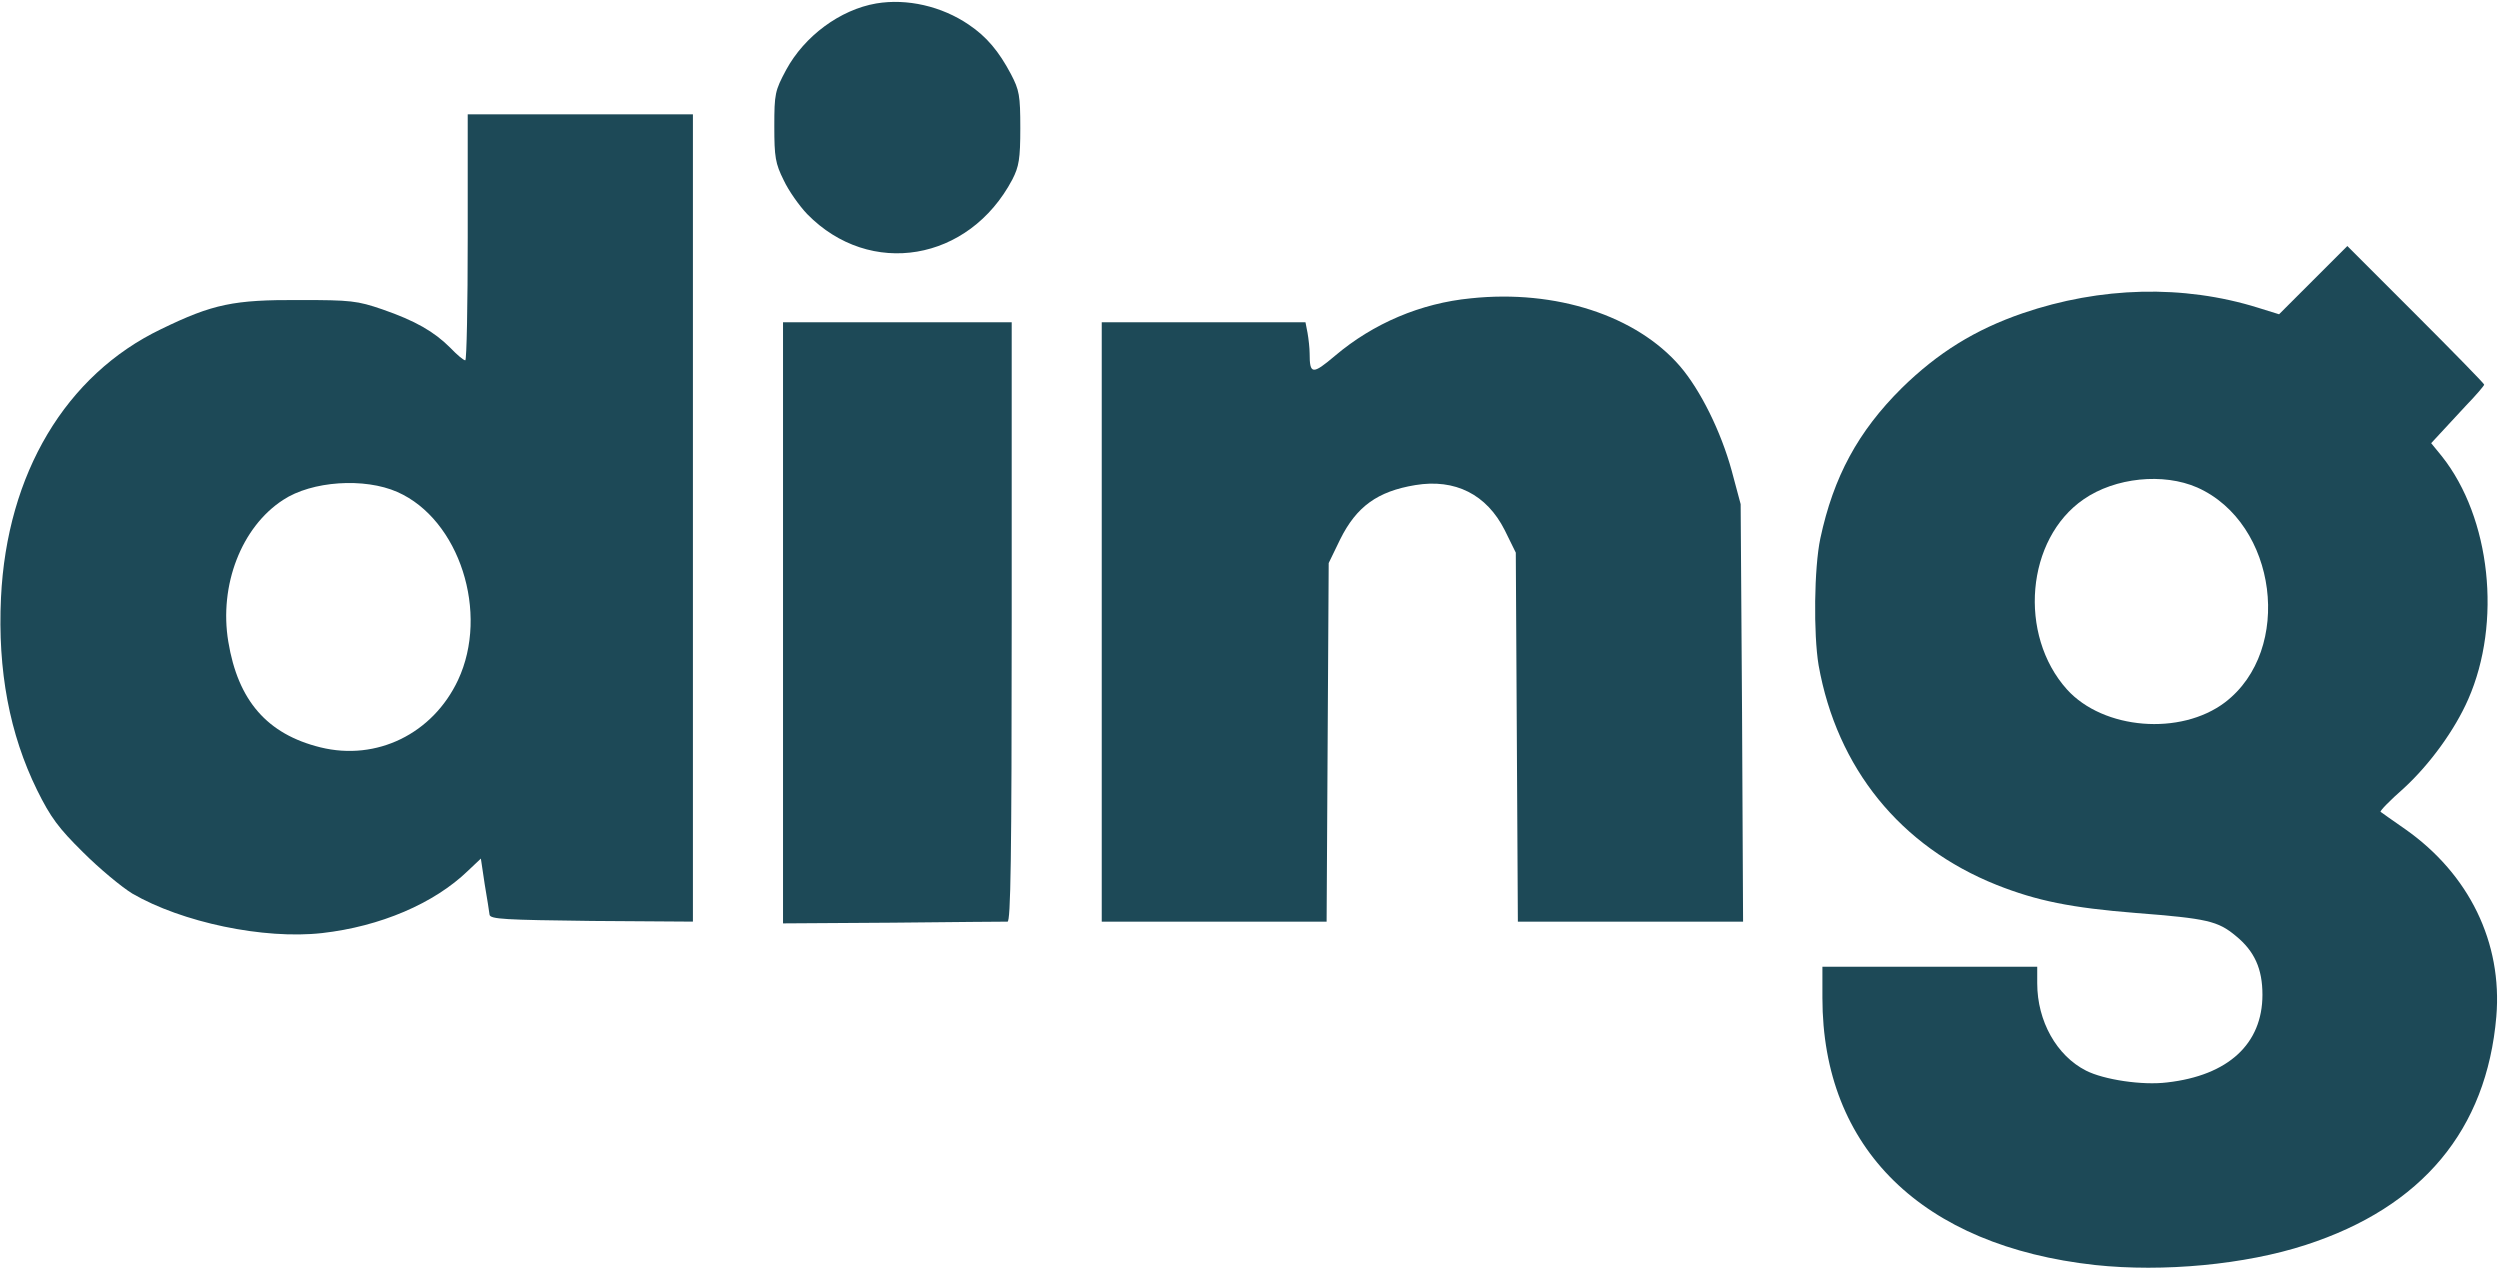 <svg xmlns:xlink="http://www.w3.org/1999/xlink" xmlns="http://www.w3.org/2000/svg" width="138" height="70" viewBox="0 0 138 70" fill="none">
<g clip-path="url(#clip0_518_22647)">
<path d="M48.365 0.191C46.376 0.535 44.406 1.989 43.392 3.863C42.78 5.011 42.742 5.164 42.742 6.981C42.742 8.664 42.8 9.027 43.259 9.945C43.526 10.519 44.119 11.361 44.559 11.82C48.021 15.358 53.491 14.44 55.882 9.907C56.245 9.199 56.321 8.779 56.321 7.076C56.321 5.259 56.264 4.973 55.805 4.093C55.136 2.83 54.466 2.027 53.472 1.358C51.98 0.344 50.067 -0.096 48.365 0.191Z" fill="#1D4957"/>
<path d="M25.818 13.101C25.818 16.83 25.76 19.89 25.684 19.89C25.588 19.89 25.225 19.584 24.861 19.202C23.962 18.303 22.93 17.71 21.113 17.079C19.716 16.601 19.372 16.562 16.542 16.562C12.908 16.543 11.76 16.773 8.891 18.169C3.632 20.694 0.38 26.144 0.055 32.991C-0.136 37.027 0.533 40.527 2.044 43.606C2.79 45.117 3.23 45.71 4.588 47.049C5.487 47.948 6.711 48.961 7.304 49.325C10.039 50.912 14.553 51.868 17.785 51.505C20.979 51.142 23.962 49.879 25.837 48.062L26.544 47.393L26.755 48.808C26.889 49.573 27.003 50.338 27.023 50.491C27.061 50.74 27.864 50.778 32.665 50.836L38.249 50.874V28.593V6.311H32.033H25.818V13.101ZM21.935 27.158C25.359 28.669 27.023 33.833 25.282 37.543C23.886 40.508 20.788 42.019 17.689 41.254C14.744 40.527 13.137 38.672 12.602 35.42C12.085 32.303 13.329 29.09 15.624 27.598C17.211 26.546 20.118 26.355 21.935 27.158Z" fill="#1D4957"/>
<path d="M127.679 15.474L125.805 17.348L124.638 16.985C120.526 15.703 115.955 15.818 111.652 17.291C109.032 18.19 106.966 19.471 104.977 21.422C102.567 23.813 101.209 26.318 100.482 29.723C100.138 31.348 100.1 35.001 100.387 36.722C101.4 42.403 104.9 46.725 110.217 48.848C112.436 49.728 114.329 50.111 117.906 50.397C121.846 50.703 122.42 50.837 123.414 51.66C124.447 52.501 124.887 53.477 124.887 54.911C124.887 57.627 122.993 59.367 119.627 59.75C118.25 59.922 116.127 59.597 115.152 59.1C113.526 58.277 112.455 56.365 112.455 54.28V53.362H106.526H100.597V55.083C100.597 63.403 106.105 68.777 115.649 69.829C119.417 70.231 123.931 69.81 127.278 68.72C133.704 66.635 137.261 62.37 137.797 56.116C138.141 52.042 136.305 48.255 132.767 45.769C132.059 45.272 131.447 44.851 131.409 44.813C131.351 44.775 131.925 44.182 132.69 43.512C134.125 42.193 135.502 40.299 136.247 38.597C138.103 34.37 137.491 28.594 134.794 25.19L134.201 24.463L134.679 23.947C134.947 23.66 135.597 22.952 136.133 22.378C136.687 21.805 137.127 21.288 137.127 21.231C137.127 21.173 135.425 19.433 133.34 17.348L129.573 13.581L127.679 15.474ZM121.291 26.911C125.709 28.881 126.608 35.881 122.821 38.769C120.373 40.624 116.108 40.28 114.1 38.061C111.384 35.039 111.843 29.742 115.018 27.561C116.758 26.356 119.417 26.089 121.291 26.911Z" fill="#1D4957"/>
<path d="M81.185 16.468C78.431 16.736 75.811 17.845 73.688 19.643C72.445 20.695 72.292 20.675 72.292 19.509C72.292 19.222 72.234 18.706 72.177 18.381L72.062 17.788H66.439H60.816V34.331V50.875H67.032H73.229L73.286 40.968L73.344 31.08L73.975 29.779C74.874 27.962 76.04 27.121 78.125 26.777C80.325 26.413 82.065 27.293 83.06 29.263L83.672 30.506L83.729 40.681L83.786 50.875H90.002H96.218L96.161 39.342L96.084 27.829L95.587 25.973C94.994 23.812 93.866 21.536 92.737 20.216C90.327 17.424 85.89 15.971 81.185 16.468Z" fill="#1D4957"/>
<path d="M43.223 34.37V50.971L49.285 50.932C52.633 50.894 55.482 50.875 55.616 50.875C55.788 50.875 55.846 47.432 55.846 34.331V17.788H49.534H43.223V34.37Z" fill="#1D4957"/>
</g>
<defs>
<clipPath id="clip0_518_22647">
<rect width="138" height="70" fill="white"/>
</clipPath>
</defs>
</svg>